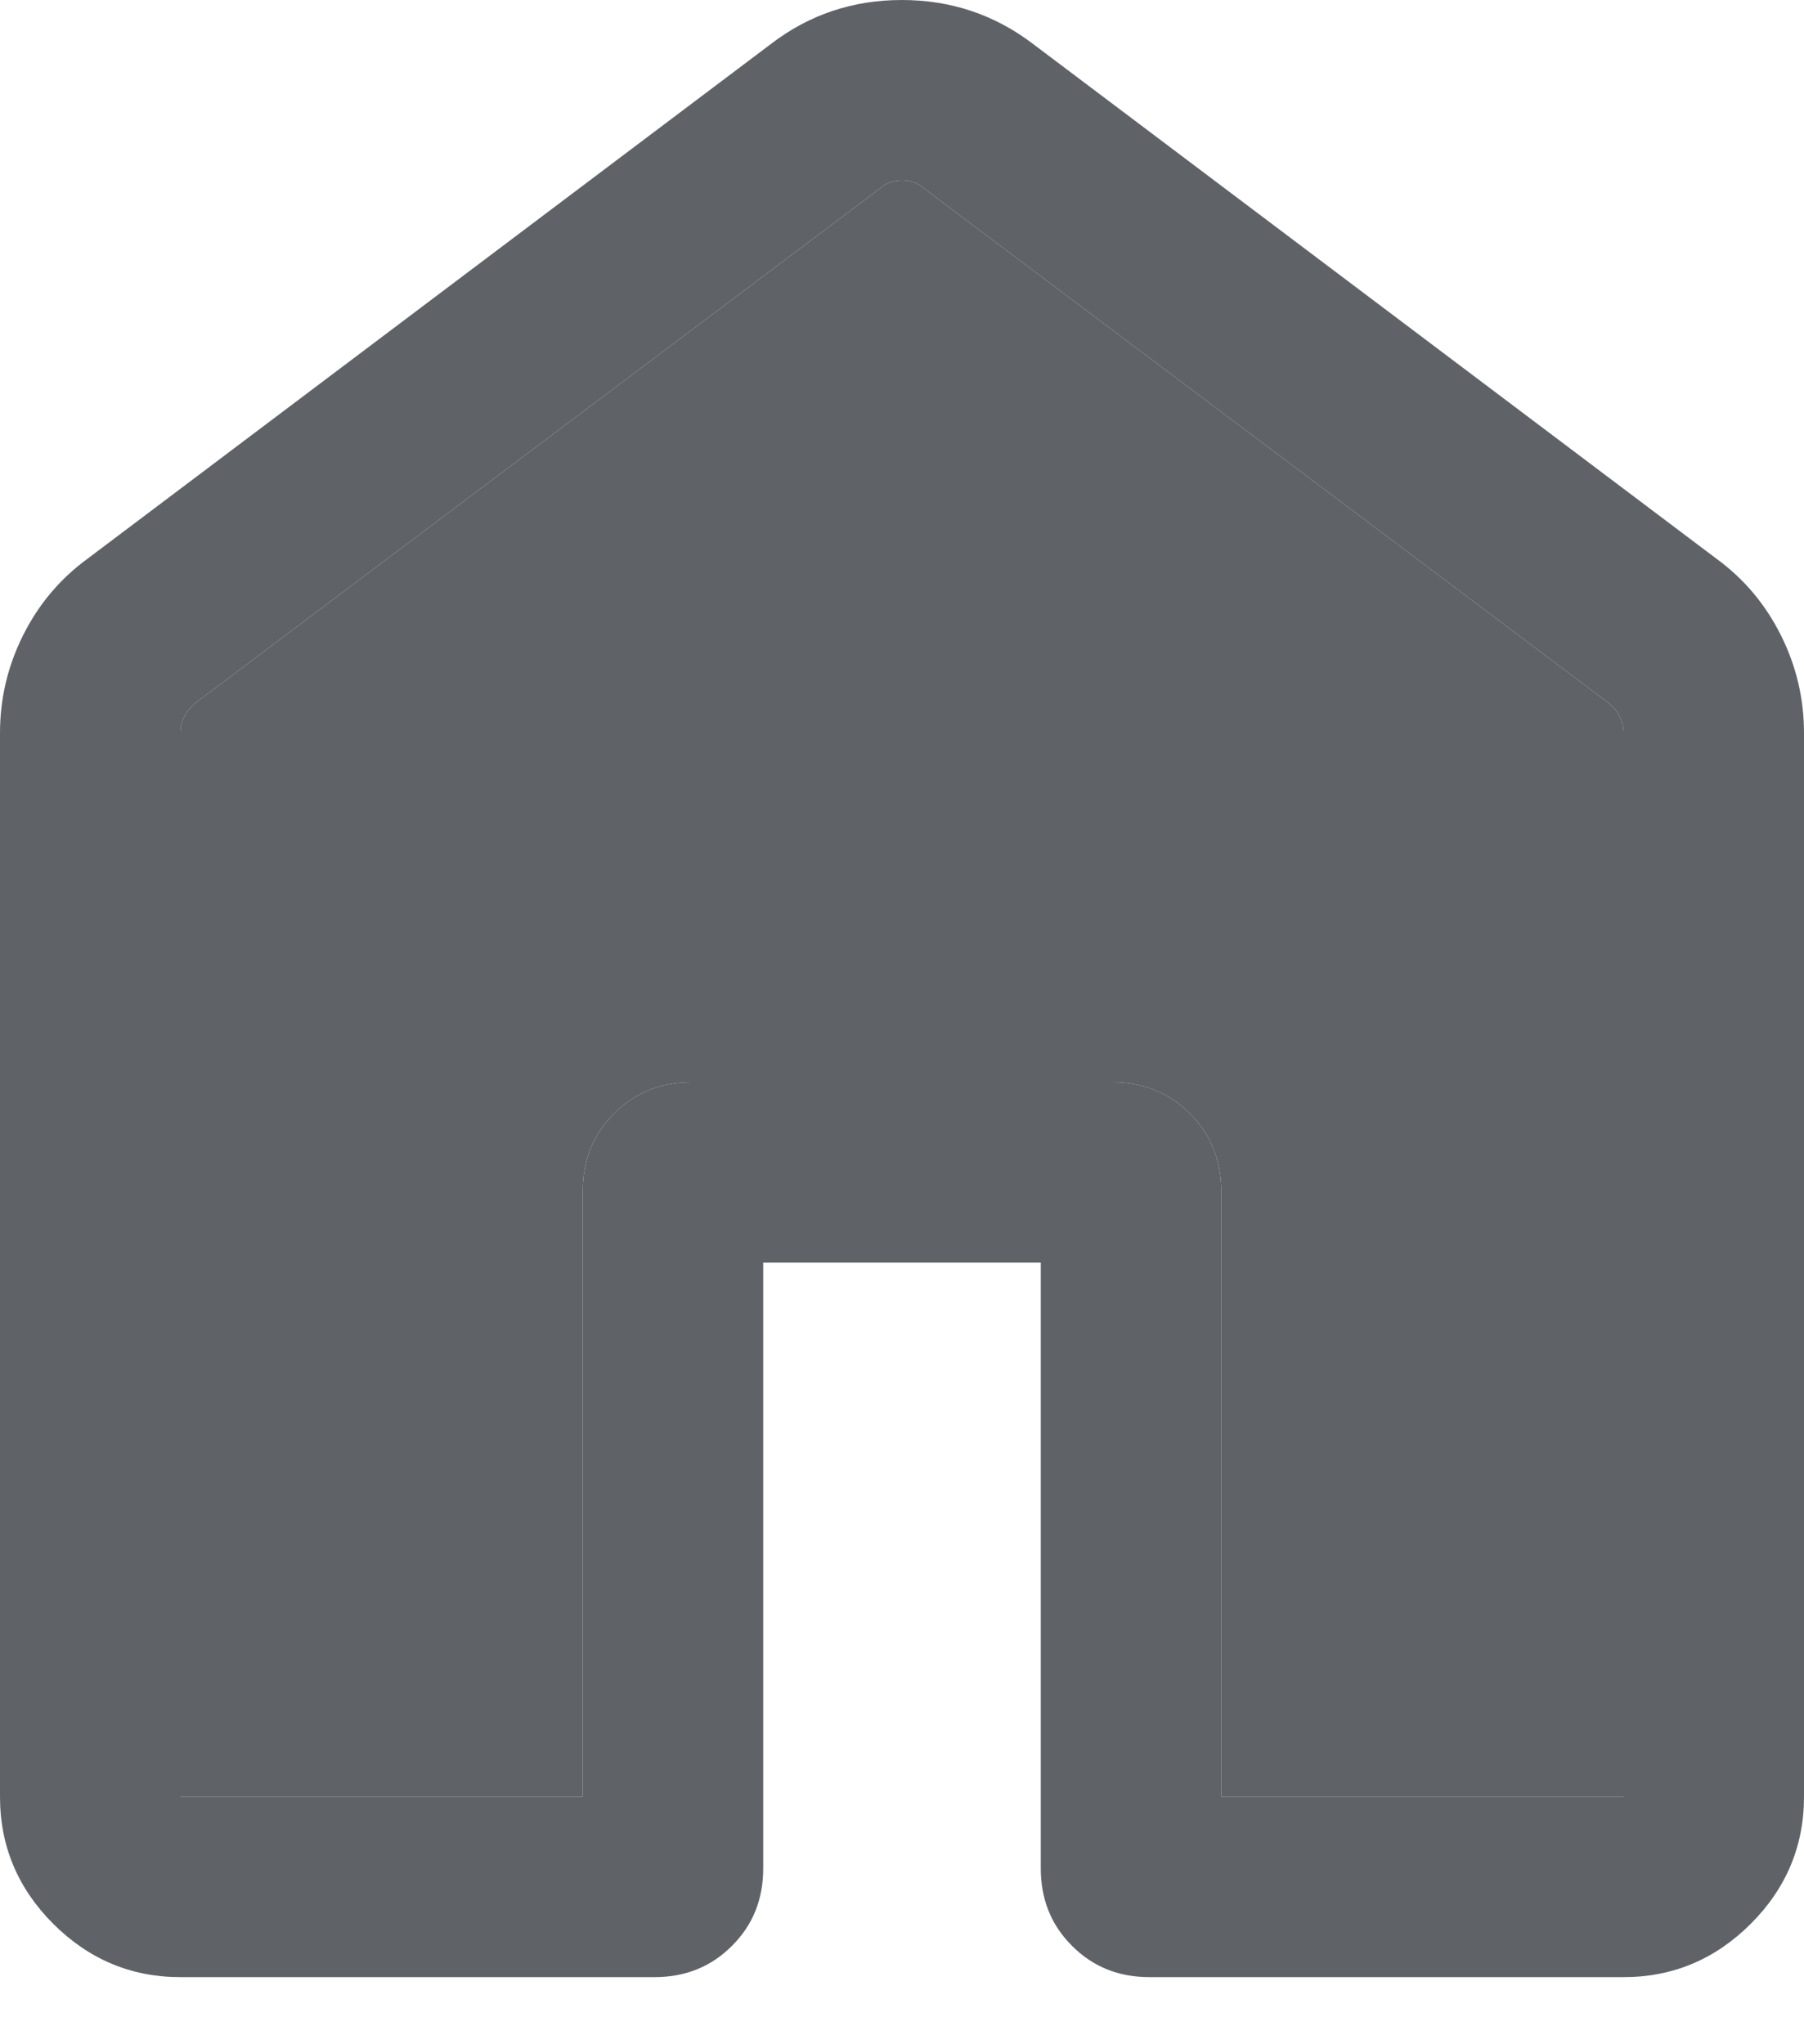 <svg width="15" height="17" viewBox="0 0 15 17" fill="none" xmlns="http://www.w3.org/2000/svg">
<path d="M1.5 14.942H4.846V9.904C4.846 9.648 4.933 9.433 5.106 9.26C5.279 9.087 5.494 9 5.75 9H9.25C9.506 9 9.721 9.087 9.894 9.26C10.067 9.433 10.154 9.648 10.154 9.904V14.942H13.5V6.096C13.5 6.045 13.489 5.998 13.466 5.957C13.444 5.915 13.414 5.878 13.375 5.846L7.683 1.567C7.631 1.522 7.571 1.5 7.5 1.5C7.429 1.5 7.369 1.522 7.317 1.567L1.625 5.846C1.587 5.878 1.556 5.915 1.534 5.957C1.511 5.998 1.5 6.045 1.5 6.096V14.942ZM0 14.942V6.096C0 5.81 0.064 5.539 0.192 5.283C0.32 5.027 0.497 4.816 0.723 4.65L6.415 0.362C6.731 0.121 7.092 0 7.498 0C7.905 0 8.267 0.121 8.585 0.362L14.277 4.65C14.503 4.816 14.68 5.027 14.808 5.283C14.936 5.539 15 5.81 15 6.096V14.942C15 15.351 14.852 15.704 14.557 15.999C14.261 16.294 13.909 16.442 13.5 16.442H9.558C9.302 16.442 9.087 16.356 8.914 16.182C8.74 16.009 8.654 15.794 8.654 15.538V10.5H6.346V15.538C6.346 15.794 6.26 16.009 6.086 16.182C5.913 16.356 5.698 16.442 5.442 16.442H1.5C1.091 16.442 0.739 16.294 0.443 15.999C0.148 15.704 0 15.351 0 14.942Z" fill="#5F6368"/>
<path d="M1.5 14.942H4.846V9.904C4.846 9.648 4.933 9.433 5.106 9.26C5.279 9.087 5.494 9 5.75 9H9.25C9.506 9 9.721 9.087 9.894 9.26C10.067 9.433 10.154 9.648 10.154 9.904V14.942H13.5V6.096C13.5 6.045 13.489 5.998 13.466 5.957C13.444 5.915 13.414 5.878 13.375 5.846L7.683 1.567C7.631 1.522 7.571 1.5 7.5 1.5C7.429 1.5 7.369 1.522 7.317 1.567L1.625 5.846C1.587 5.878 1.556 5.915 1.534 5.957C1.511 5.998 1.5 6.045 1.5 6.096V14.942Z" fill="#5F6368"/>
</svg>

